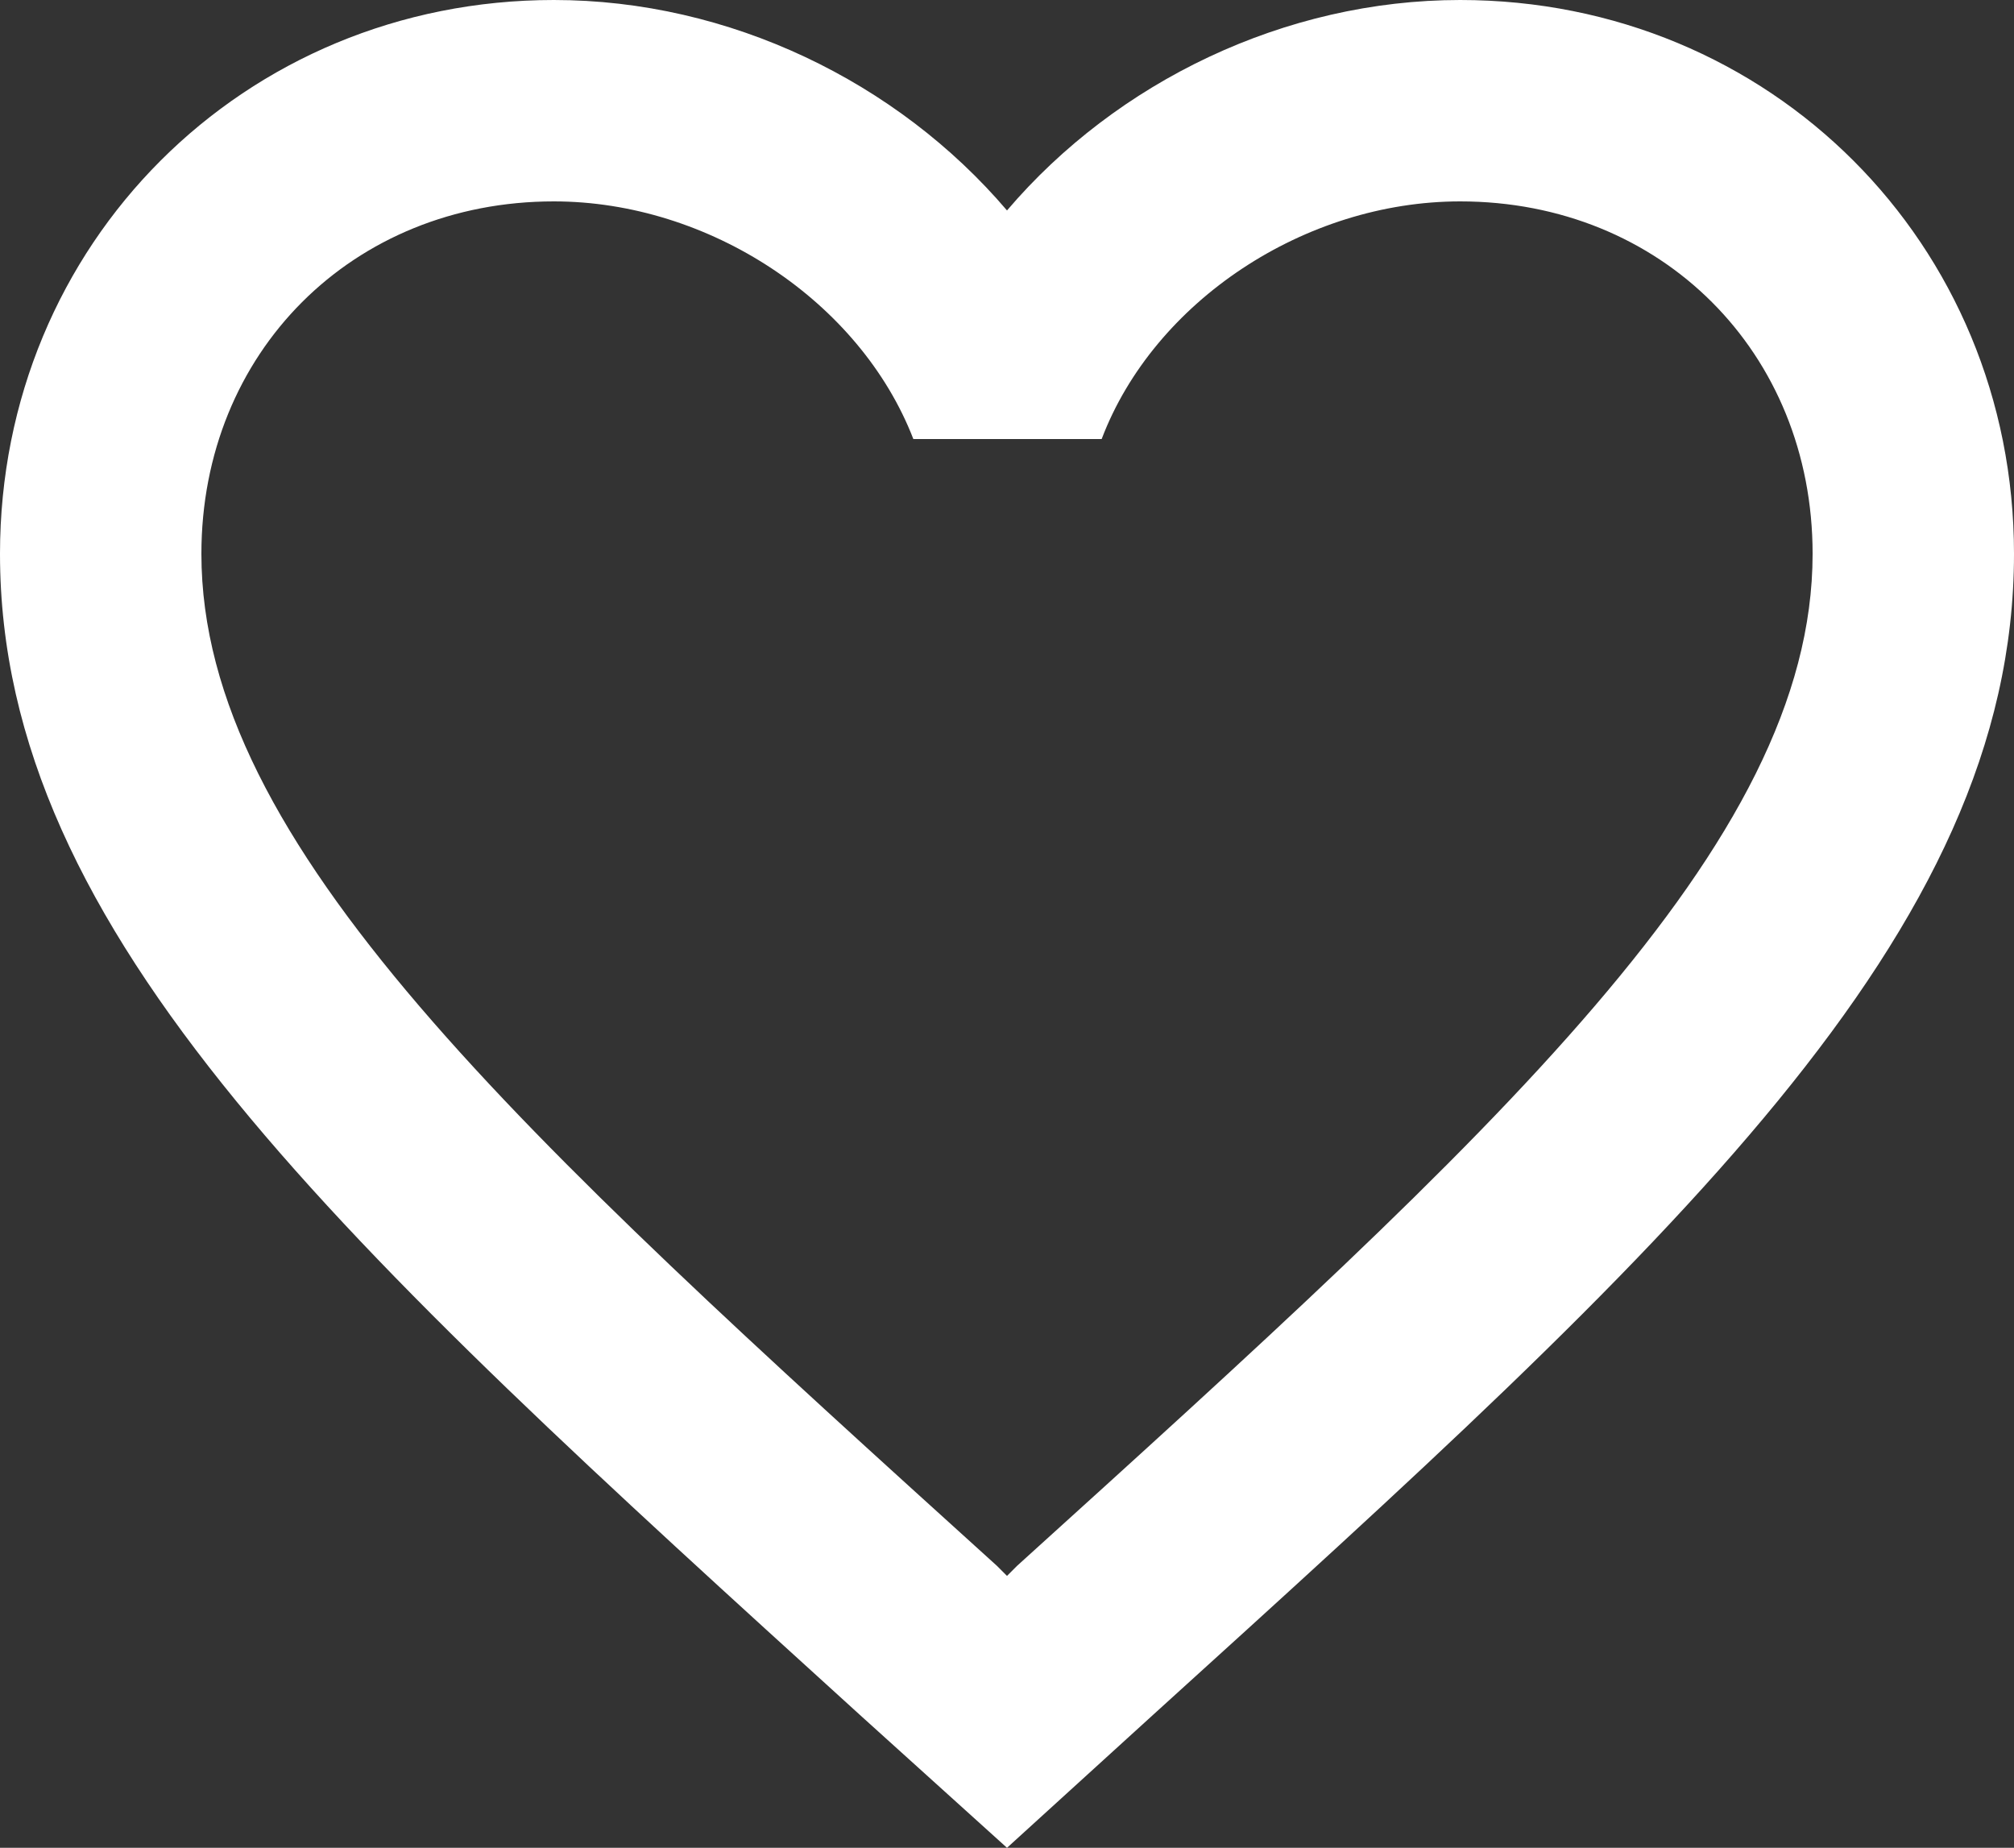 <svg xmlns="http://www.w3.org/2000/svg" width="577.111" height="529.5" viewBox="0 0 577.111 529.5">
  <rect x="0" y="0" width="577.111" height="529.5" fill="#333333" stroke="none"/>
  <path id="Path_234" data-name="Path 234" d="M420.406,3c-50.209,0-98.4,23.373-129.85,60.308C259.1,26.373,210.914,3,160.706,3,71.831,3,2,72.831,2,161.706,2,270.78,100.109,359.655,248.715,494.7l41.841,37.8L332.4,494.411C481,359.655,579.112,270.78,579.112,161.706,579.112,72.831,509.281,3,420.406,3ZM293.441,451.7l-2.886,2.886L287.67,451.7C150.318,327.337,59.711,245.1,59.711,161.706c0-57.711,43.283-100.995,100.995-100.995,44.438,0,87.721,28.567,103.014,68.1h53.96c15-39.532,58.288-68.1,102.726-68.1,57.711,0,100.995,43.283,100.995,100.995C521.4,245.1,430.794,327.337,293.441,451.7Z" transform="translate(-2 -3)" fill="#fff"/>
</svg>
